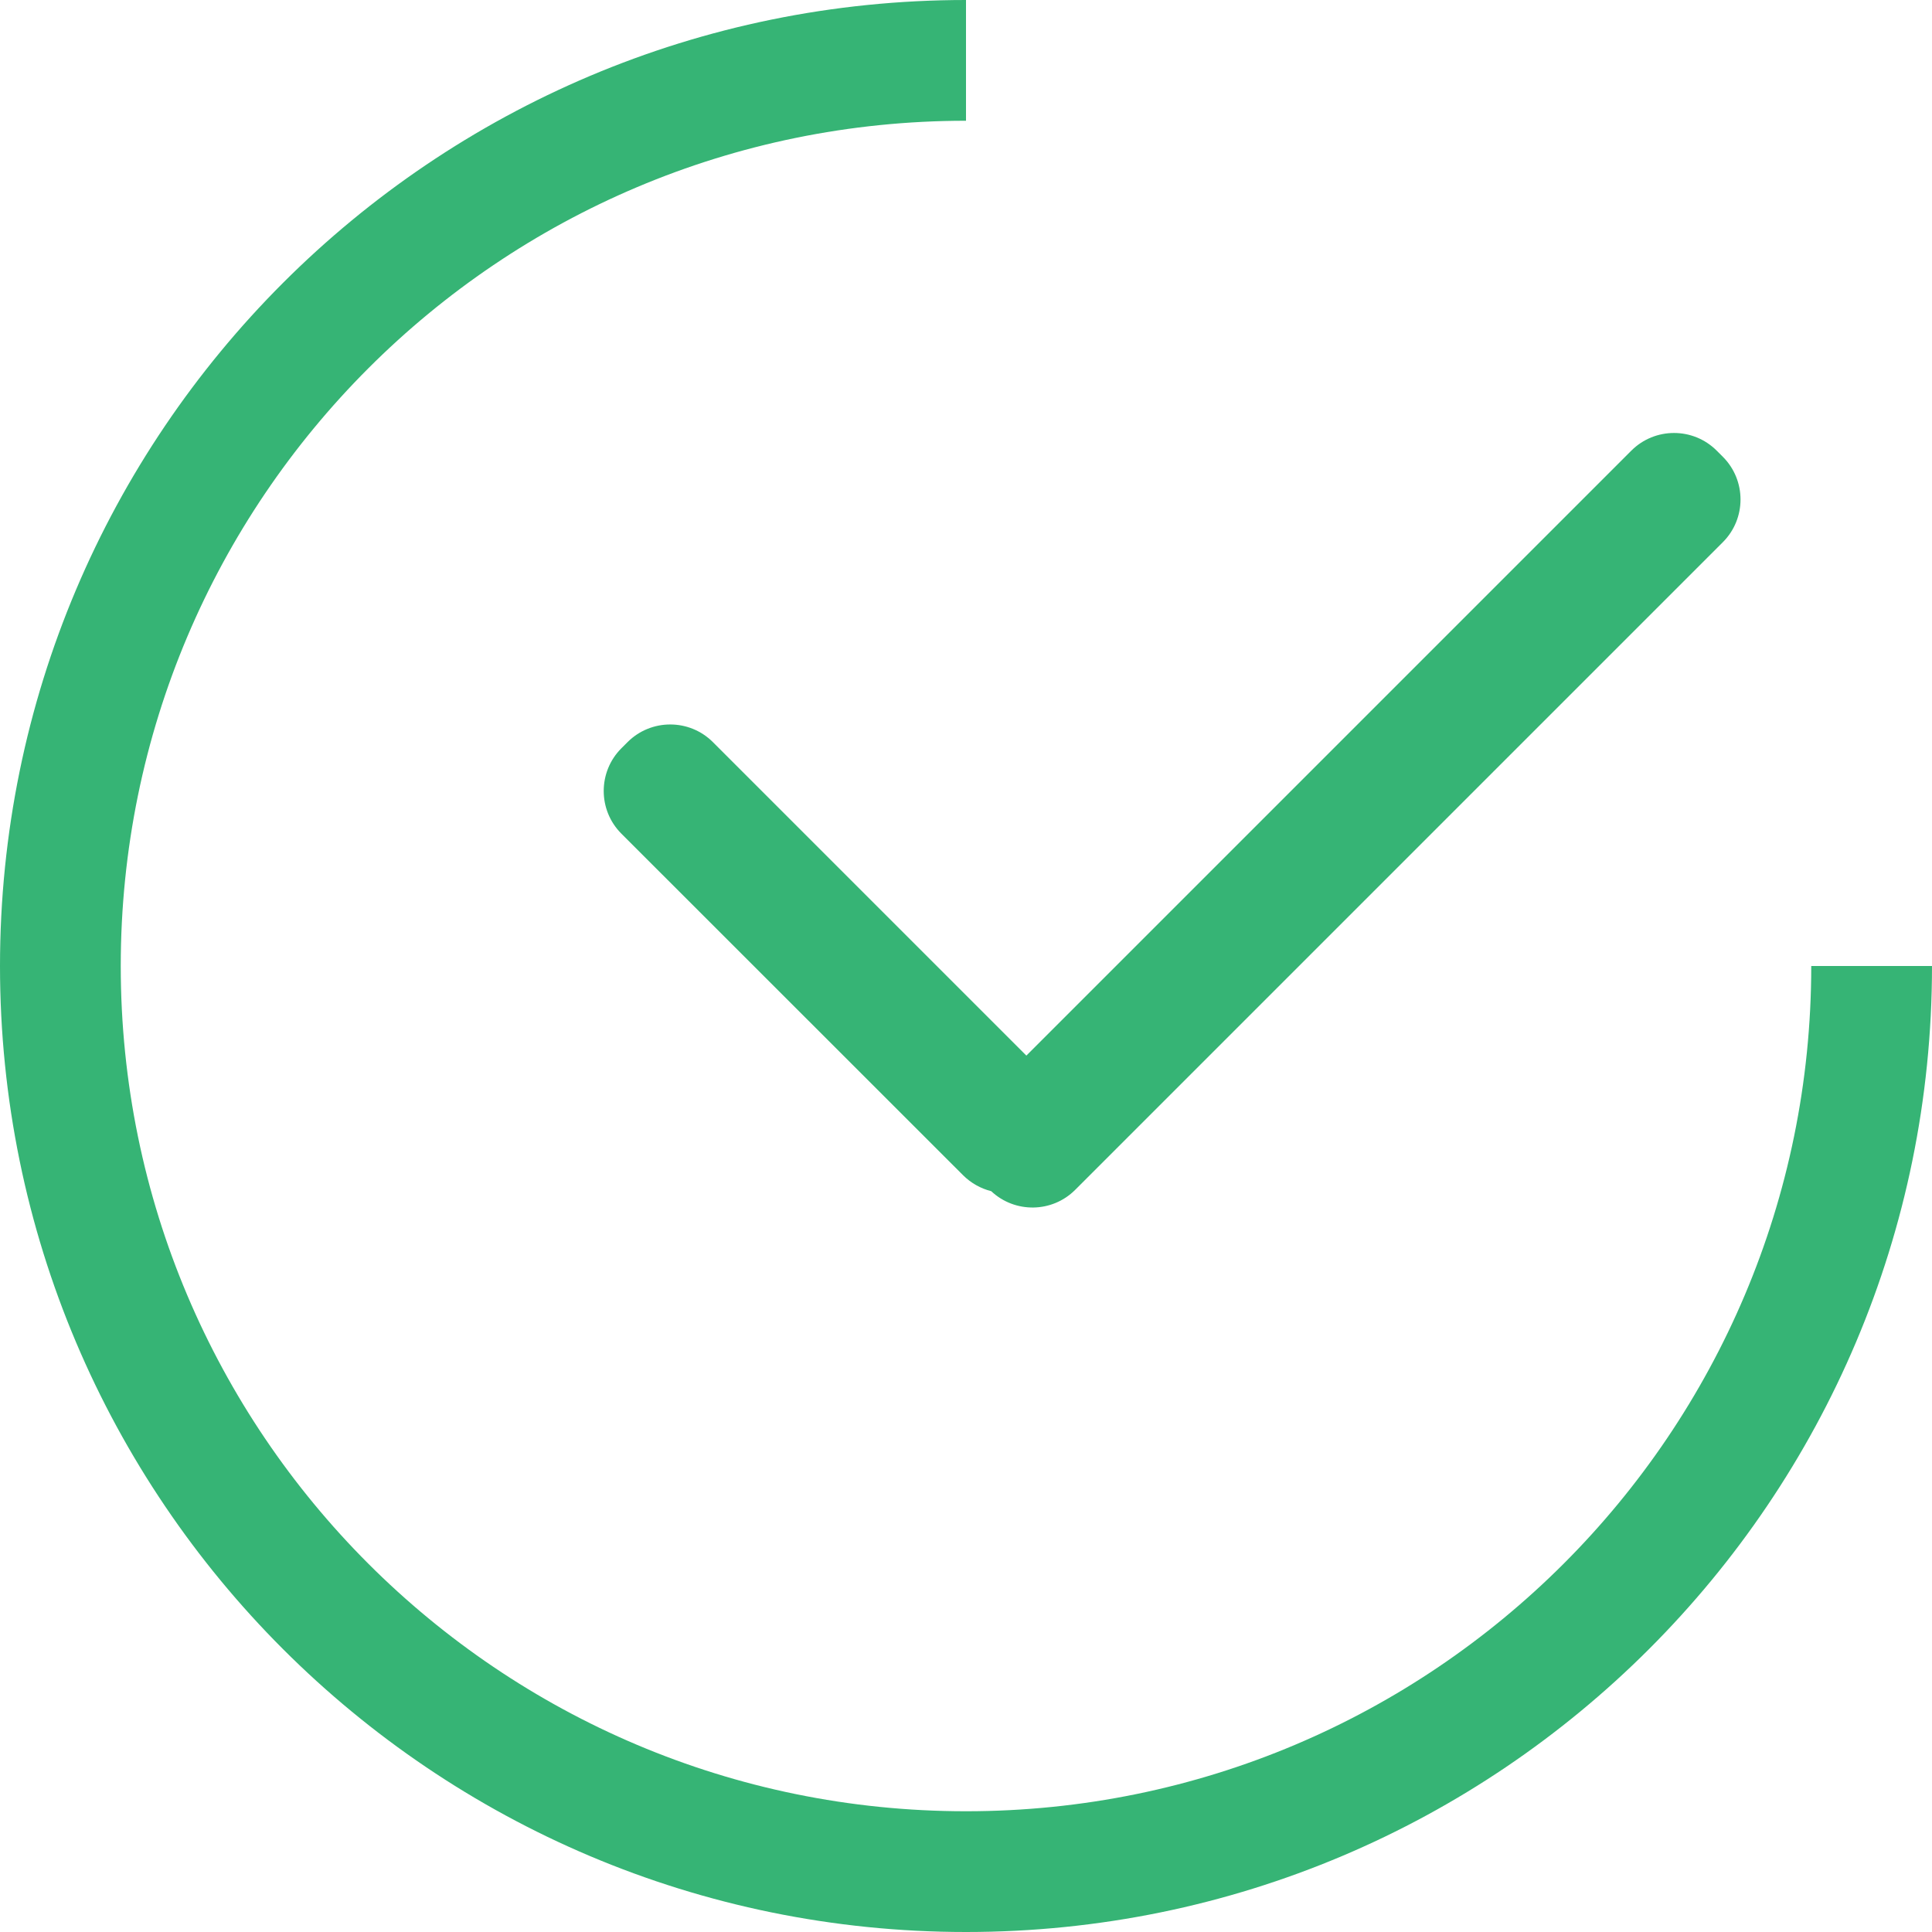 <?xml version="1.0" encoding="UTF-8"?>
<svg width="16px" height="16px" viewBox="0 0 16 16" version="1.1" xmlns="http://www.w3.org/2000/svg" xmlns:xlink="http://www.w3.org/1999/xlink">
    <title>6567C512-842A-4758-9EBD-54C22854D795</title>
    <g id="Develop" stroke="none" stroke-width="1" fill="none" fill-rule="evenodd">
        <g id="develop-add" transform="translate(-89, -688)" fill="#36B475" fill-rule="nonzero">
            <g id="Icon/Check" transform="translate(89, 688)">
                <path d="M8,-1.59872116e-14 L8,1 C4.134,1 1,4.134 1,8 C1,11.866 4.134,15 8,15 C11.866,15 15,11.866 15,8 L16,8 C16,12.418 12.418,16 8,16 C3.582,16 0,12.418 0,8 C0,3.582 3.582,-1.59872116e-14 8,-1.59872116e-14 Z M14.217,3.732 L14.268,3.783 C14.463,3.978 14.463,4.295 14.268,4.49 L8.904,9.854 C8.713,10.045 8.405,10.049 8.209,9.865 C8.123,9.843 8.042,9.799 7.975,9.732 L5.146,6.904 C4.951,6.709 4.951,6.392 5.146,6.197 L5.197,6.146 C5.392,5.951 5.709,5.951 5.904,6.146 L8.5,8.742 L13.51,3.732 C13.705,3.537 14.022,3.537 14.217,3.732 Z" id="Combined-Shape"></path>
            </g>
        </g>
    </g>
</svg>
